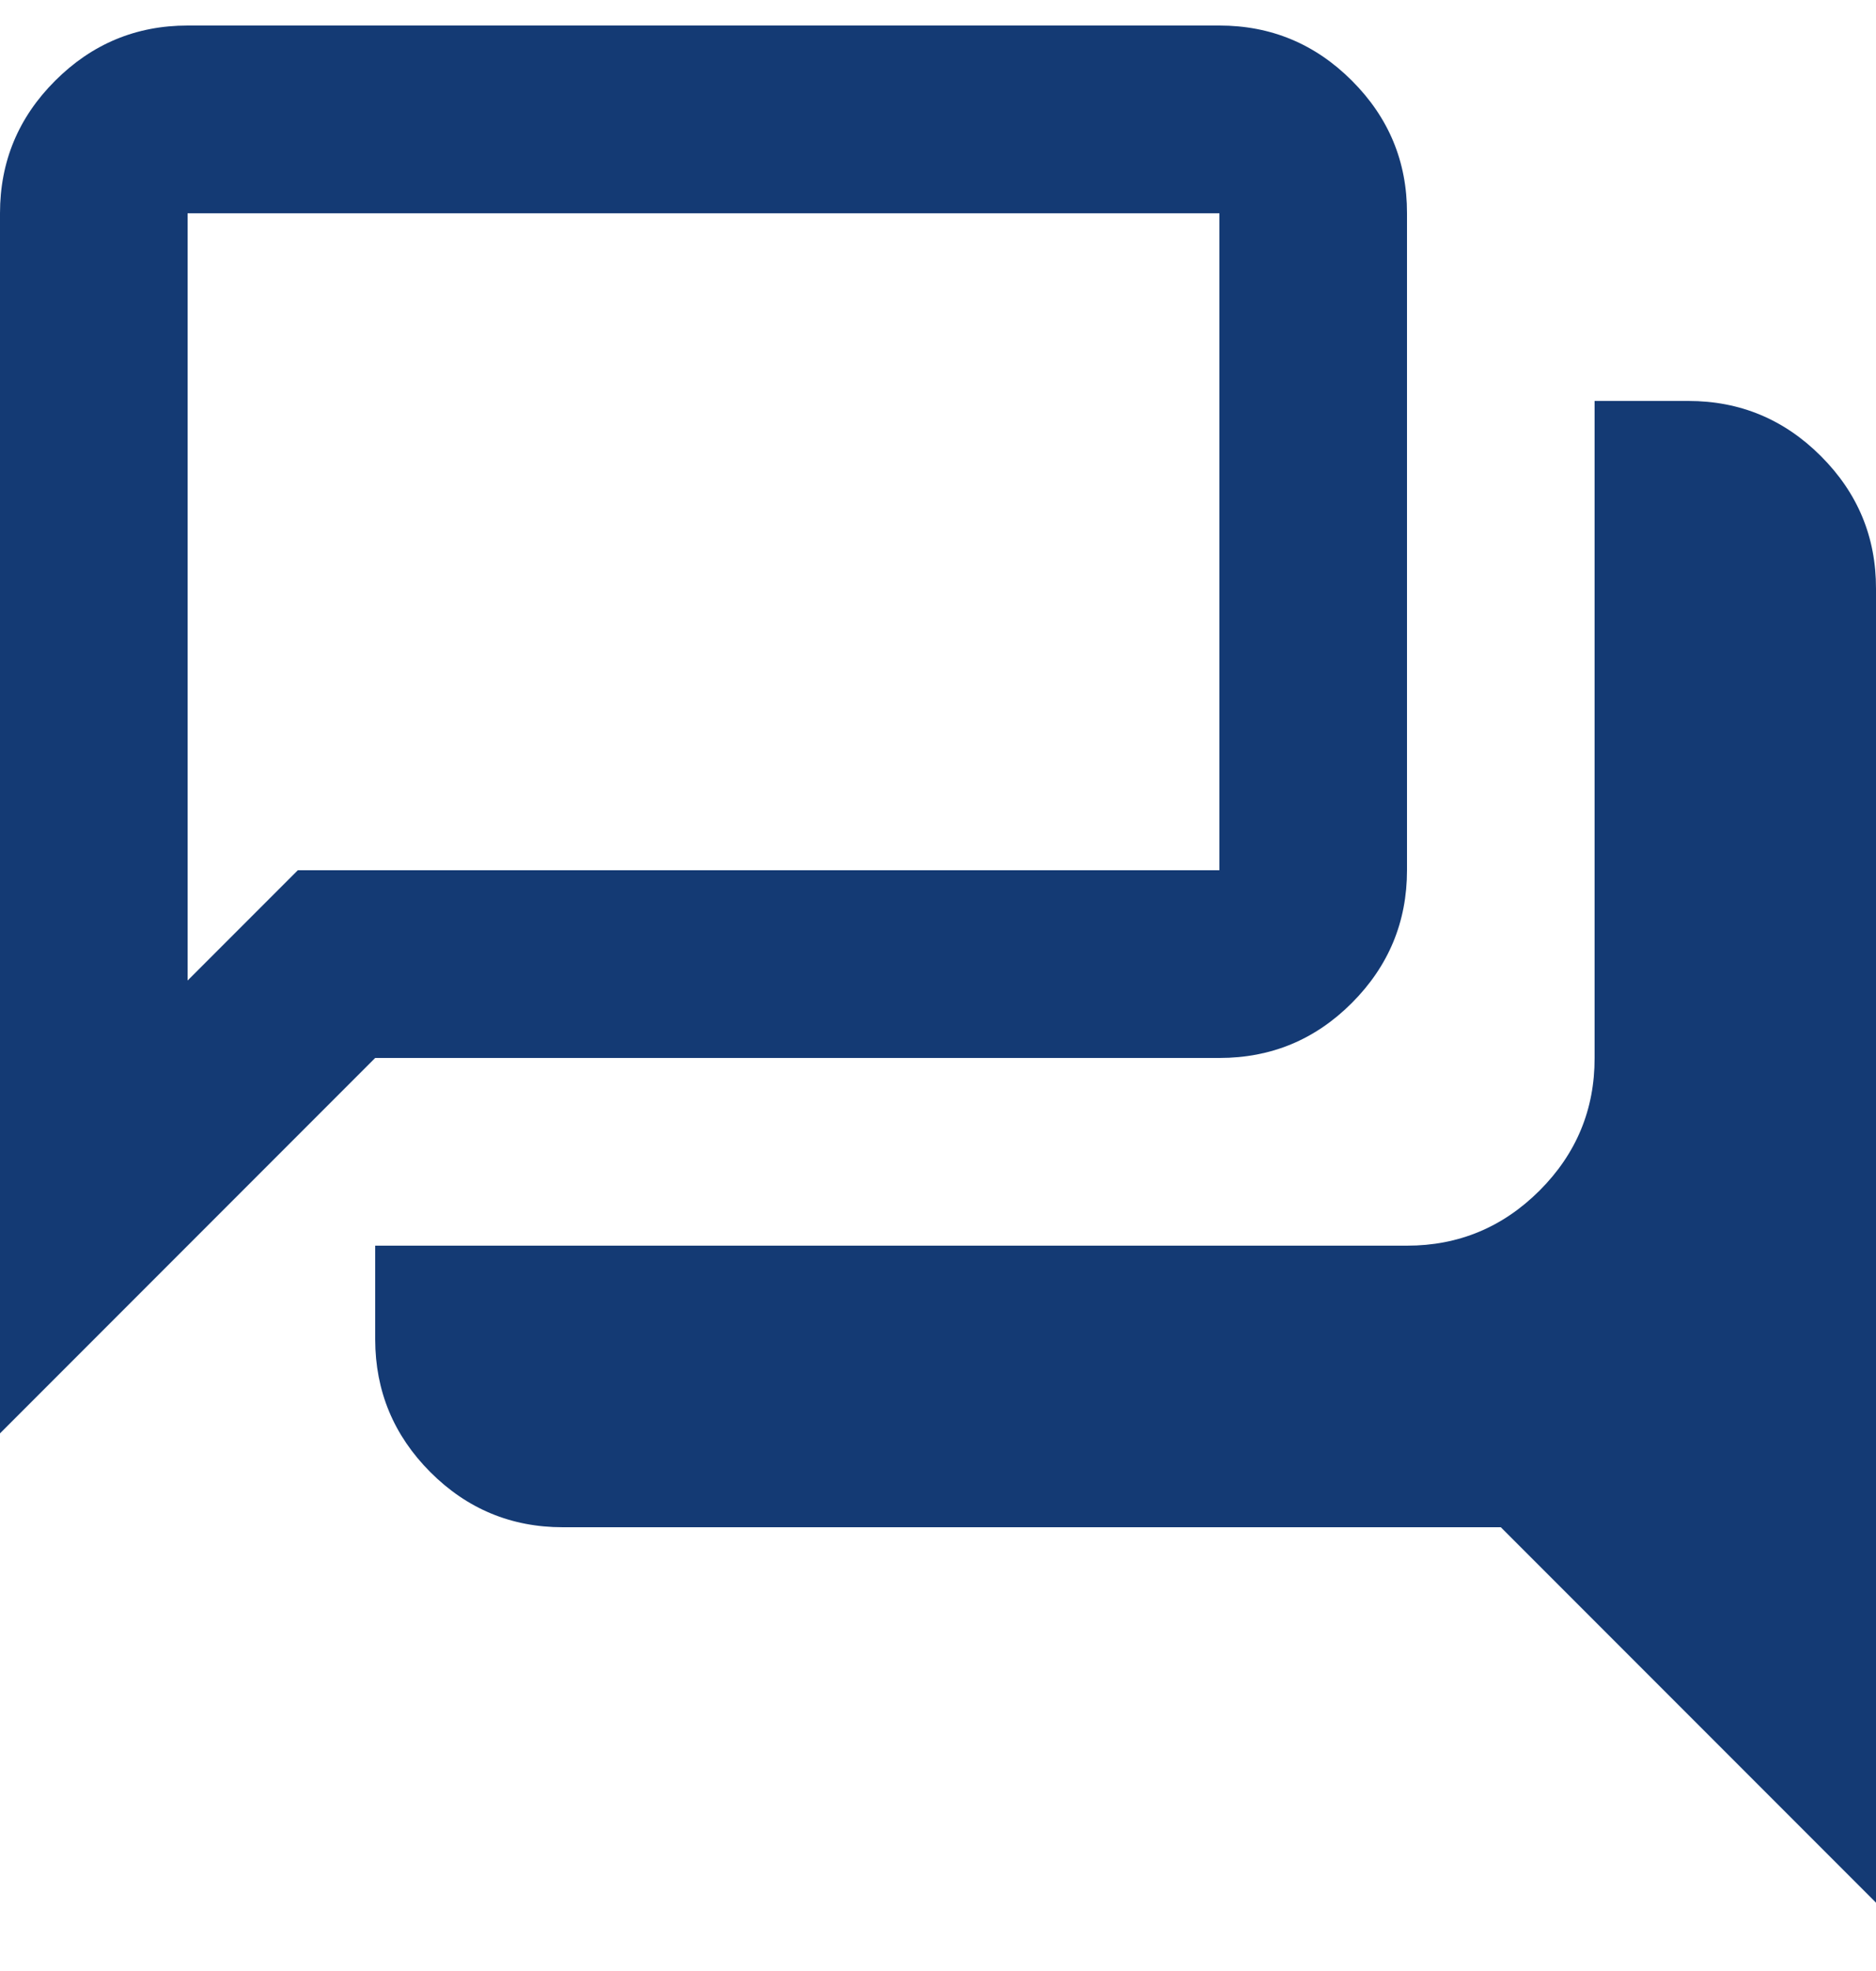 <svg width="20" height="21" viewBox="0 0 20 21" fill="none" xmlns="http://www.w3.org/2000/svg">
<path d="M20 20.272L16 16.272H6C5.45 16.272 4.979 16.076 4.588 15.685C4.197 15.293 4.001 14.822 4 14.272V13.272H15C15.55 13.272 16.021 13.076 16.413 12.685C16.805 12.293 17.001 11.822 17 11.272V4.272H18C18.55 4.272 19.021 4.468 19.413 4.86C19.805 5.252 20.001 5.722 20 6.272V20.272ZM2 10.447L3.175 9.272H13V2.272H2V10.447ZM0 15.272V2.272C0 1.722 0.196 1.251 0.588 0.86C0.98 0.468 1.451 0.272 2 0.272H13C13.55 0.272 14.021 0.468 14.413 0.86C14.805 1.252 15.001 1.722 15 2.272V9.272C15 9.822 14.804 10.293 14.413 10.685C14.022 11.077 13.551 11.272 13 11.272H4L0 15.272Z" fill="#143A74"/>
</svg>
